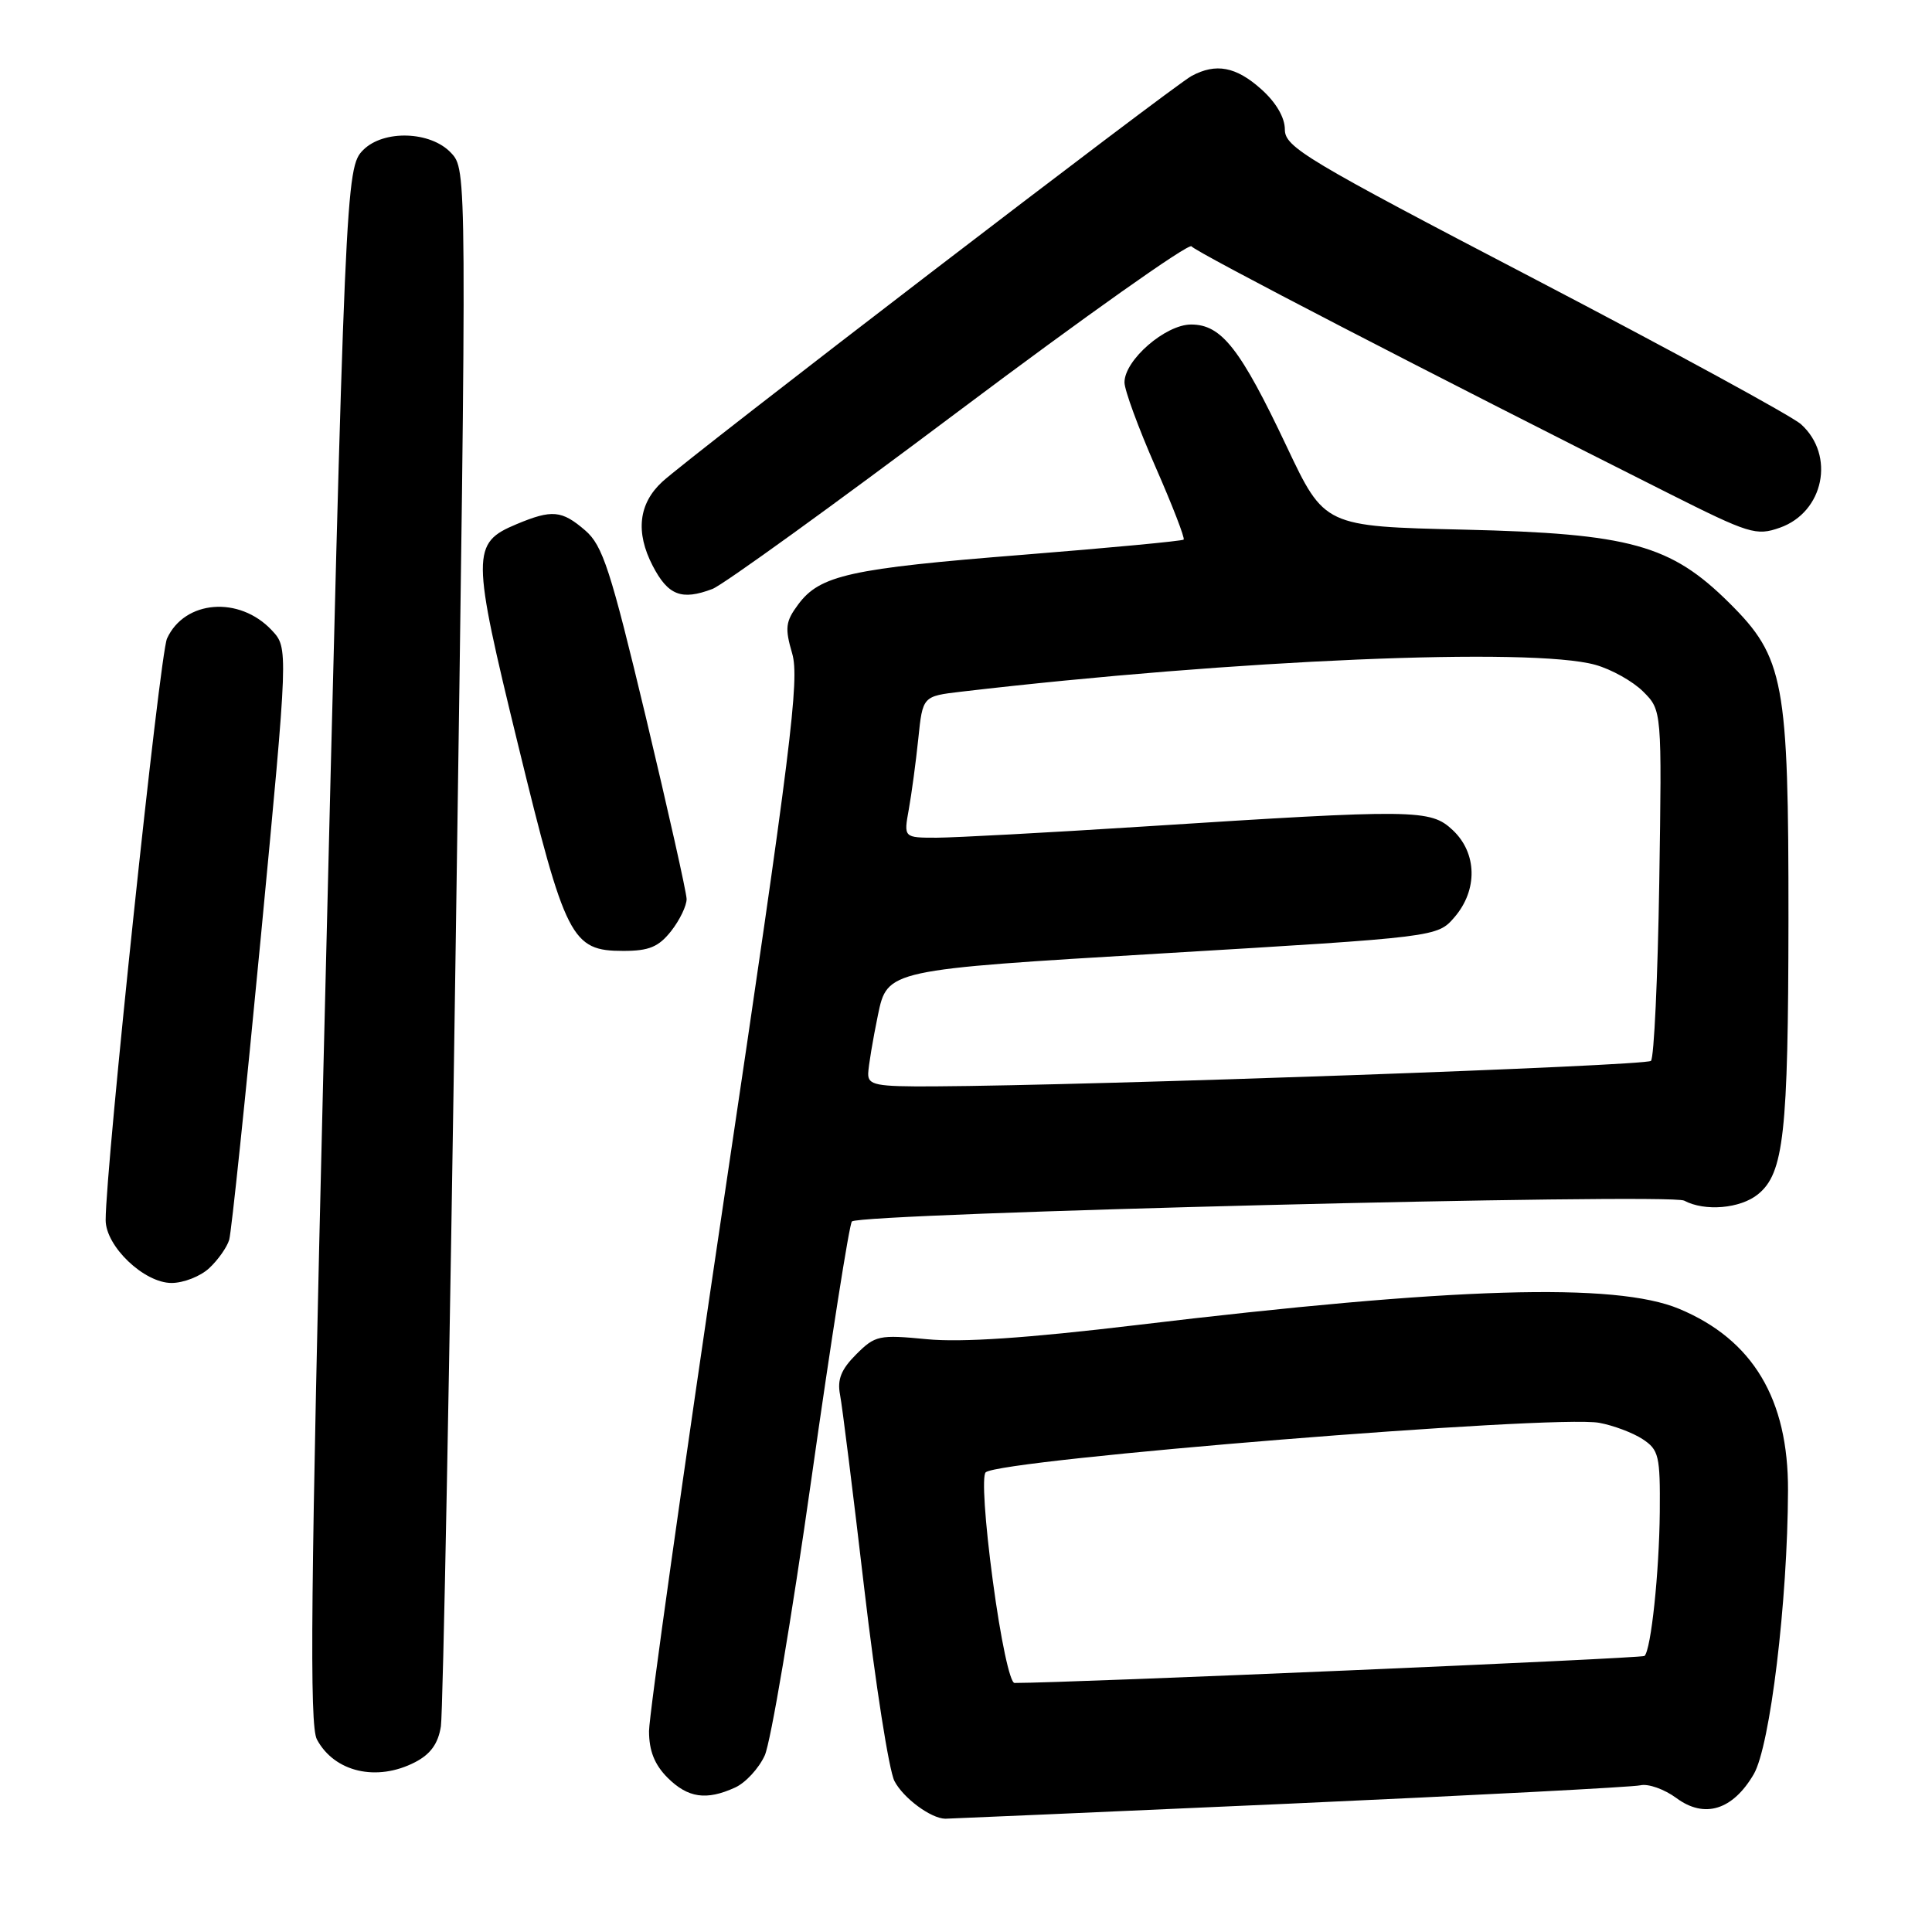 <?xml version="1.0" encoding="UTF-8" standalone="no"?>
<!DOCTYPE svg PUBLIC "-//W3C//DTD SVG 1.1//EN" "http://www.w3.org/Graphics/SVG/1.1/DTD/svg11.dtd" >
<svg xmlns="http://www.w3.org/2000/svg" xmlns:xlink="http://www.w3.org/1999/xlink" version="1.1" viewBox="0 0 256 256">
 <g >
 <path fill="currentColor"
d=" M 170.75 239.00 C 195.36 237.89 216.34 236.80 217.37 236.56 C 218.40 236.32 220.54 237.08 222.13 238.25 C 225.85 241.01 229.60 239.85 232.38 235.09 C 234.55 231.37 236.87 212.23 236.92 197.50 C 236.97 185.37 232.26 177.51 222.50 173.43 C 214.06 169.90 192.64 170.54 150.50 175.59 C 136.10 177.31 127.39 177.90 122.80 177.45 C 116.47 176.84 115.96 176.95 113.45 179.46 C 111.46 181.45 110.92 182.79 111.31 184.81 C 111.60 186.29 113.04 197.85 114.52 210.50 C 116.00 223.15 117.80 234.62 118.52 236.00 C 119.69 238.25 123.33 240.95 125.25 240.99 C 125.65 240.99 146.13 240.10 170.75 239.00 Z  M 97.40 236.86 C 98.78 236.24 100.55 234.32 101.33 232.61 C 102.12 230.90 104.90 214.43 107.51 196.00 C 110.12 177.57 112.54 162.21 112.88 161.85 C 113.92 160.76 221.26 158.07 223.16 159.09 C 225.89 160.55 230.60 160.15 232.94 158.25 C 236.37 155.47 236.95 150.21 236.98 121.93 C 237.00 90.26 236.42 87.12 229.14 79.89 C 221.37 72.18 216.01 70.70 194.00 70.18 C 175.50 69.75 175.50 69.75 170.50 59.18 C 164.35 46.18 161.86 43.00 157.83 43.00 C 154.43 43.00 149.00 47.71 149.00 50.67 C 149.00 51.68 150.84 56.69 153.09 61.82 C 155.34 66.95 157.03 71.31 156.84 71.50 C 156.65 71.69 147.07 72.59 135.56 73.51 C 112.63 75.33 108.64 76.21 105.76 80.10 C 104.08 82.36 103.98 83.21 104.97 86.60 C 105.96 90.00 104.82 99.18 96.05 158.08 C 90.52 195.25 86.00 227.34 86.00 229.38 C 86.00 231.99 86.73 233.82 88.45 235.55 C 91.15 238.24 93.59 238.60 97.40 236.86 Z  M 55.00 233.50 C 57.05 232.44 58.06 231.04 58.42 228.75 C 58.70 226.96 59.60 179.83 60.40 124.00 C 61.87 22.50 61.87 22.50 59.76 20.25 C 57.06 17.37 50.83 17.17 48.13 19.87 C 45.80 22.20 45.72 23.97 42.86 141.33 C 41.17 210.85 40.99 228.62 41.99 230.48 C 44.31 234.82 49.93 236.12 55.00 233.50 Z  M 27.73 168.03 C 28.89 166.95 30.08 165.26 30.37 164.28 C 30.66 163.30 32.55 145.25 34.56 124.18 C 38.21 85.86 38.21 85.86 36.01 83.51 C 31.71 78.93 24.46 79.51 22.13 84.61 C 21.16 86.74 14.00 154.62 14.00 161.67 C 14.00 165.14 19.09 170.00 22.73 170.00 C 24.32 170.00 26.57 169.12 27.73 168.03 Z  M 88.93 123.37 C 90.07 121.92 90.99 120.00 90.98 119.12 C 90.96 118.23 88.53 107.39 85.58 95.03 C 80.89 75.44 79.86 72.28 77.54 70.28 C 74.44 67.61 73.15 67.49 68.46 69.45 C 62.45 71.96 62.46 73.35 68.65 98.70 C 74.93 124.45 75.72 126.00 82.60 126.00 C 86.01 126.00 87.27 125.47 88.93 123.37 Z  M 94.40 78.04 C 95.80 77.51 110.51 66.88 127.09 54.43 C 143.68 41.98 157.53 32.17 157.88 32.64 C 158.43 33.41 189.48 49.48 220.96 65.30 C 231.82 70.76 232.70 71.03 235.85 69.92 C 241.67 67.86 243.21 60.34 238.65 56.22 C 237.47 55.15 221.59 46.50 203.38 36.99 C 173.04 21.17 170.25 19.50 170.25 17.16 C 170.25 15.57 169.08 13.56 167.11 11.81 C 163.78 8.83 161.12 8.33 157.90 10.06 C 155.42 11.38 91.48 60.41 87.75 63.84 C 84.62 66.73 84.18 70.52 86.48 74.96 C 88.52 78.90 90.31 79.59 94.40 78.04 Z  M 131.55 209.44 C 130.50 201.61 130.10 195.55 130.61 195.09 C 132.58 193.37 205.92 187.44 211.90 188.53 C 213.76 188.87 216.35 189.84 217.65 190.69 C 219.81 192.11 219.99 192.89 219.93 200.37 C 219.85 208.40 218.78 218.55 217.91 219.42 C 217.59 219.75 141.76 223.00 134.43 223.00 C 133.82 223.00 132.59 217.23 131.55 209.44 Z  M 115.04 142.25 C 115.07 141.29 115.65 137.80 116.33 134.50 C 117.58 128.50 117.58 128.50 154.02 126.33 C 190.46 124.16 190.46 124.16 192.73 121.53 C 195.83 117.93 195.73 113.03 192.50 110.00 C 189.54 107.22 187.68 107.20 151.50 109.52 C 138.85 110.33 126.53 110.99 124.12 111.00 C 119.74 111.00 119.74 111.00 120.42 107.25 C 120.79 105.19 121.36 100.97 121.68 97.87 C 122.26 92.25 122.26 92.25 127.38 91.65 C 163.63 87.41 202.93 85.74 211.38 88.09 C 213.51 88.68 216.37 90.28 217.73 91.64 C 220.21 94.12 220.21 94.12 219.86 116.98 C 219.66 129.55 219.17 140.17 218.76 140.57 C 218.09 141.24 145.22 143.83 123.75 143.95 C 116.05 143.99 115.01 143.79 115.04 142.25 Z "/>
</g>
</svg>